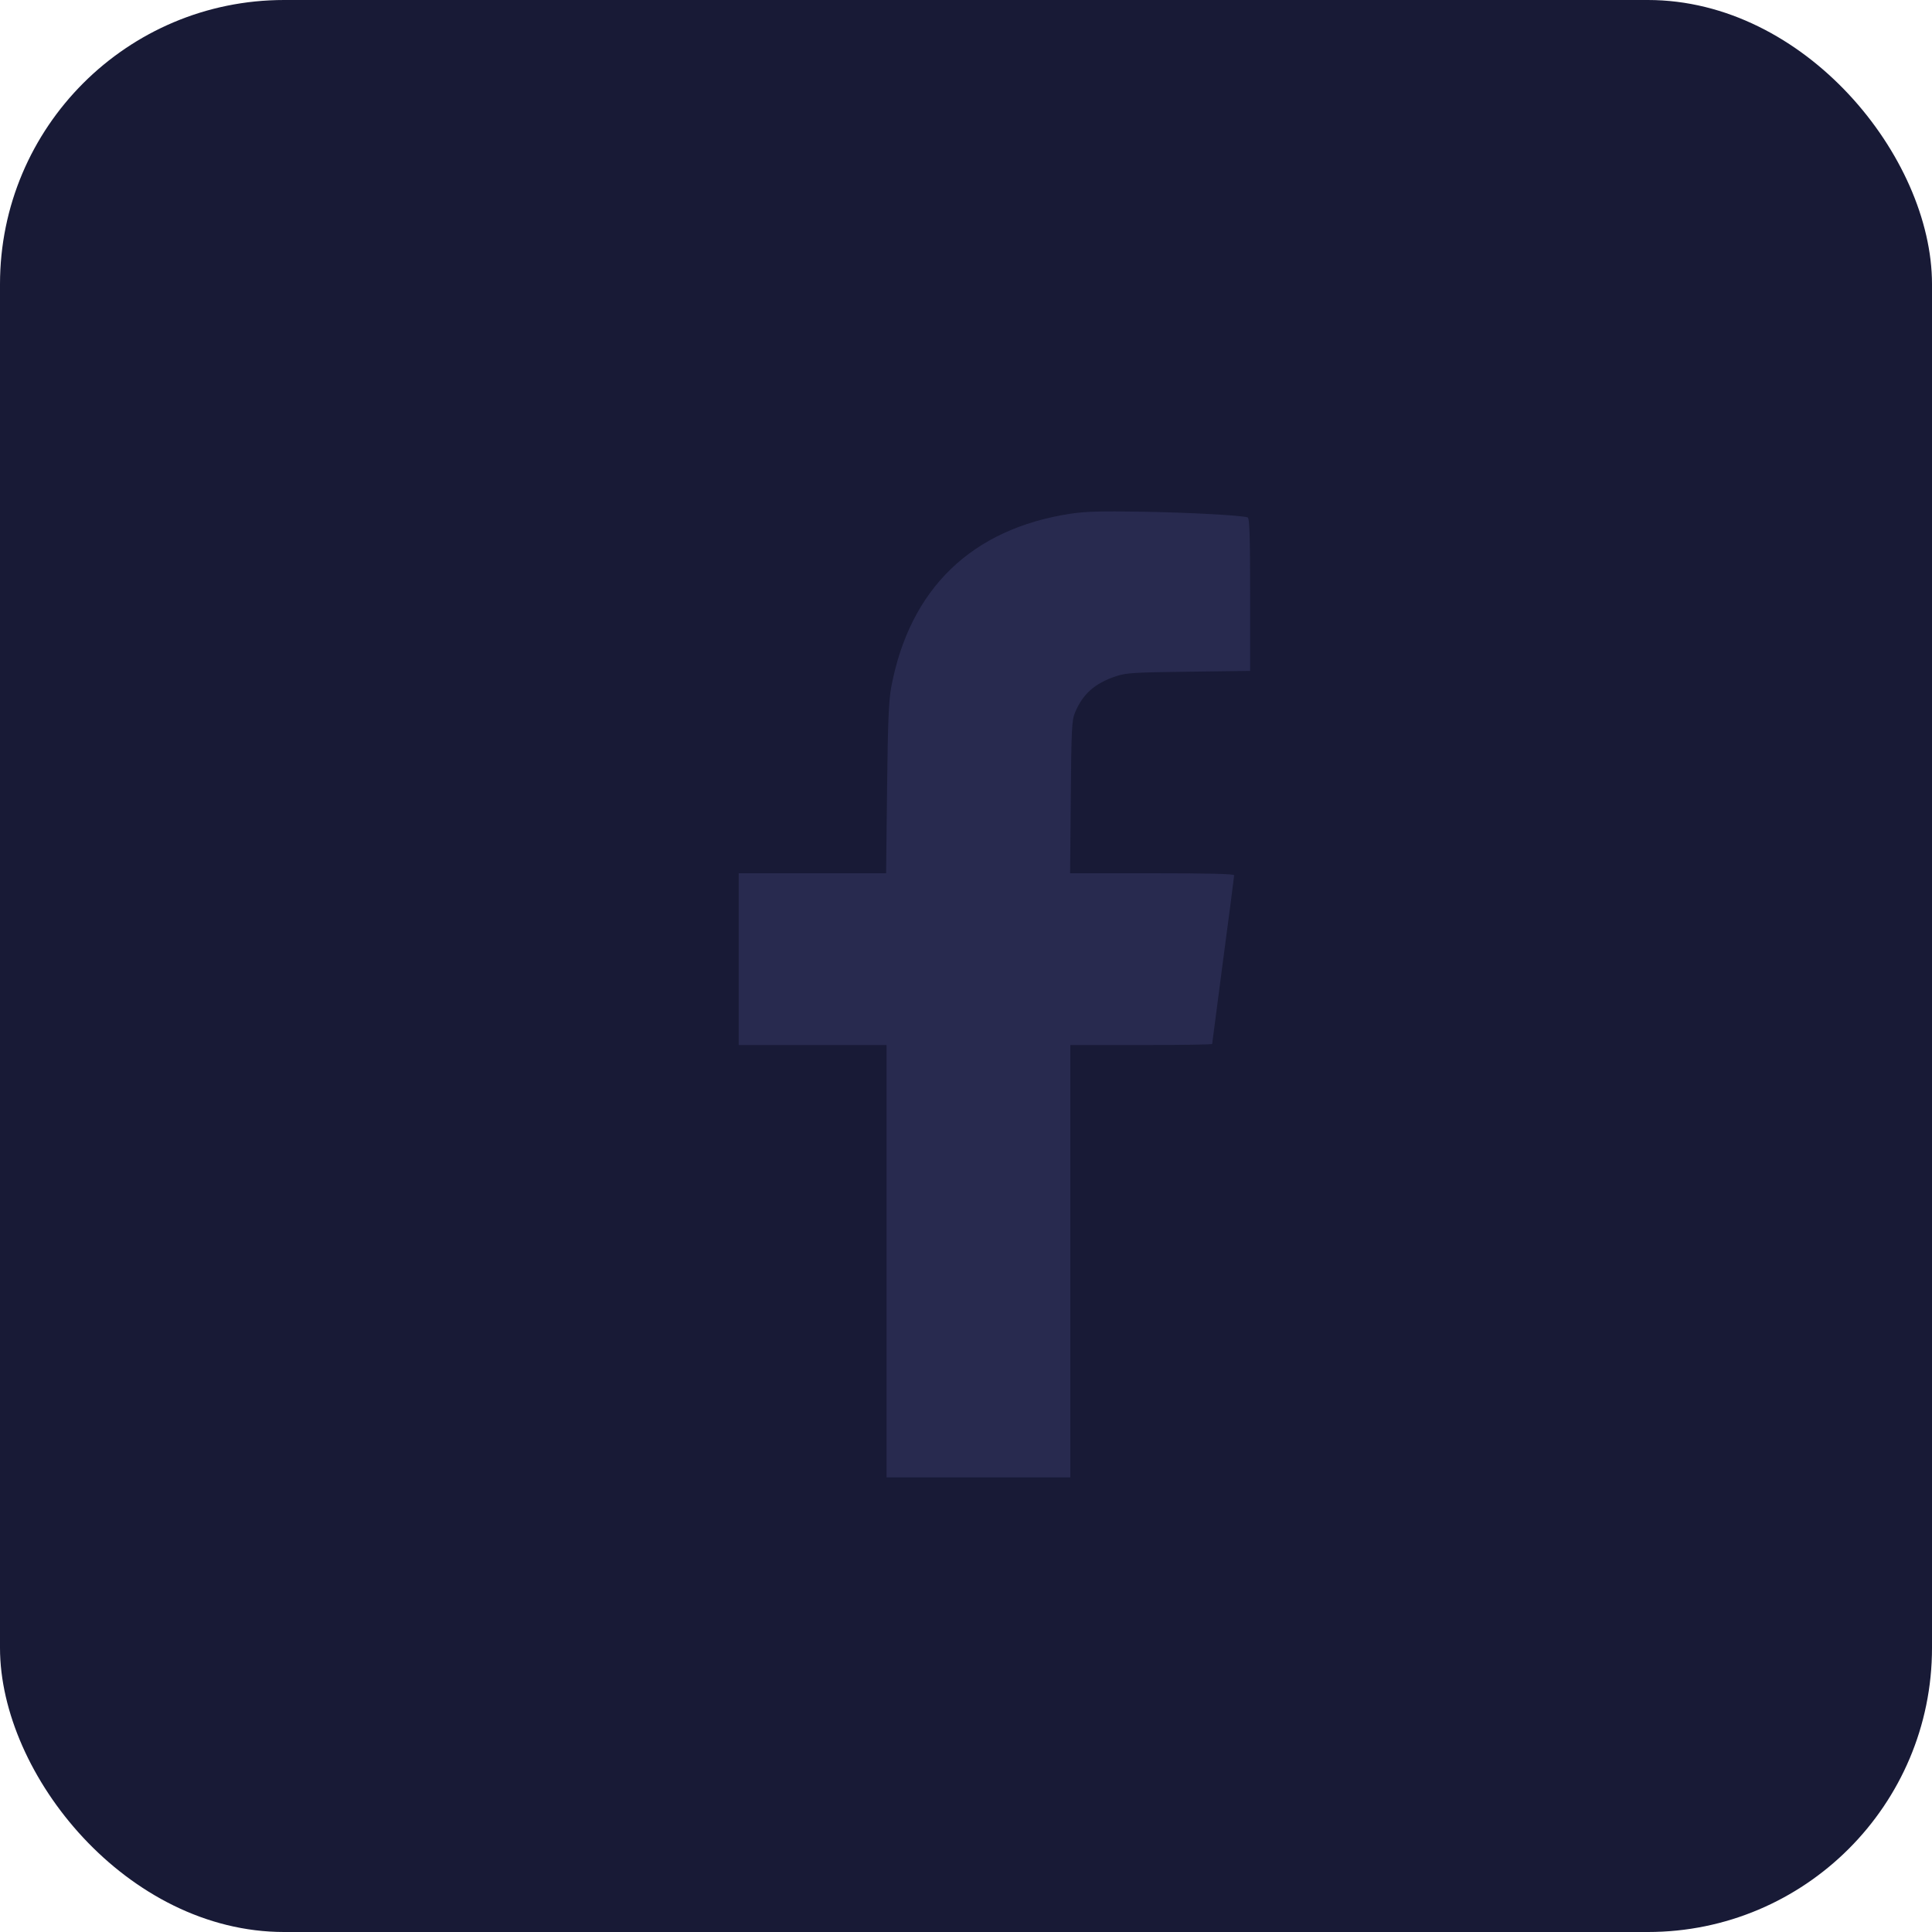 <svg width="34" height="34" viewBox="0 0 34 34" fill="none" xmlns="http://www.w3.org/2000/svg"><rect width="34" height="34" rx="5" fill="#181A36"/><path fill-rule="evenodd" clip-rule="evenodd" d="M18.836 9.041C17.098 9.307 16.009 10.361 15.684 12.094C15.64 12.329 15.624 12.719 15.611 13.881L15.594 15.368H14.297H13V16.88V18.391H14.301H15.602V22.196V26H17.219H18.836V22.196V18.391H20.084C20.77 18.391 21.332 18.383 21.332 18.372C21.332 18.362 21.419 17.698 21.525 16.896C21.632 16.095 21.719 15.423 21.719 15.404C21.719 15.379 21.283 15.368 20.276 15.368H18.832L18.844 14.031C18.854 12.847 18.862 12.676 18.917 12.544C19.055 12.213 19.263 12.027 19.636 11.902C19.819 11.841 19.942 11.833 20.919 11.821L22 11.807V10.463C22 9.418 21.99 9.116 21.956 9.105C21.84 9.068 20.905 9.018 20.084 9.005C19.371 8.993 19.096 9.001 18.836 9.041Z" fill="#282A4F"/></svg>
